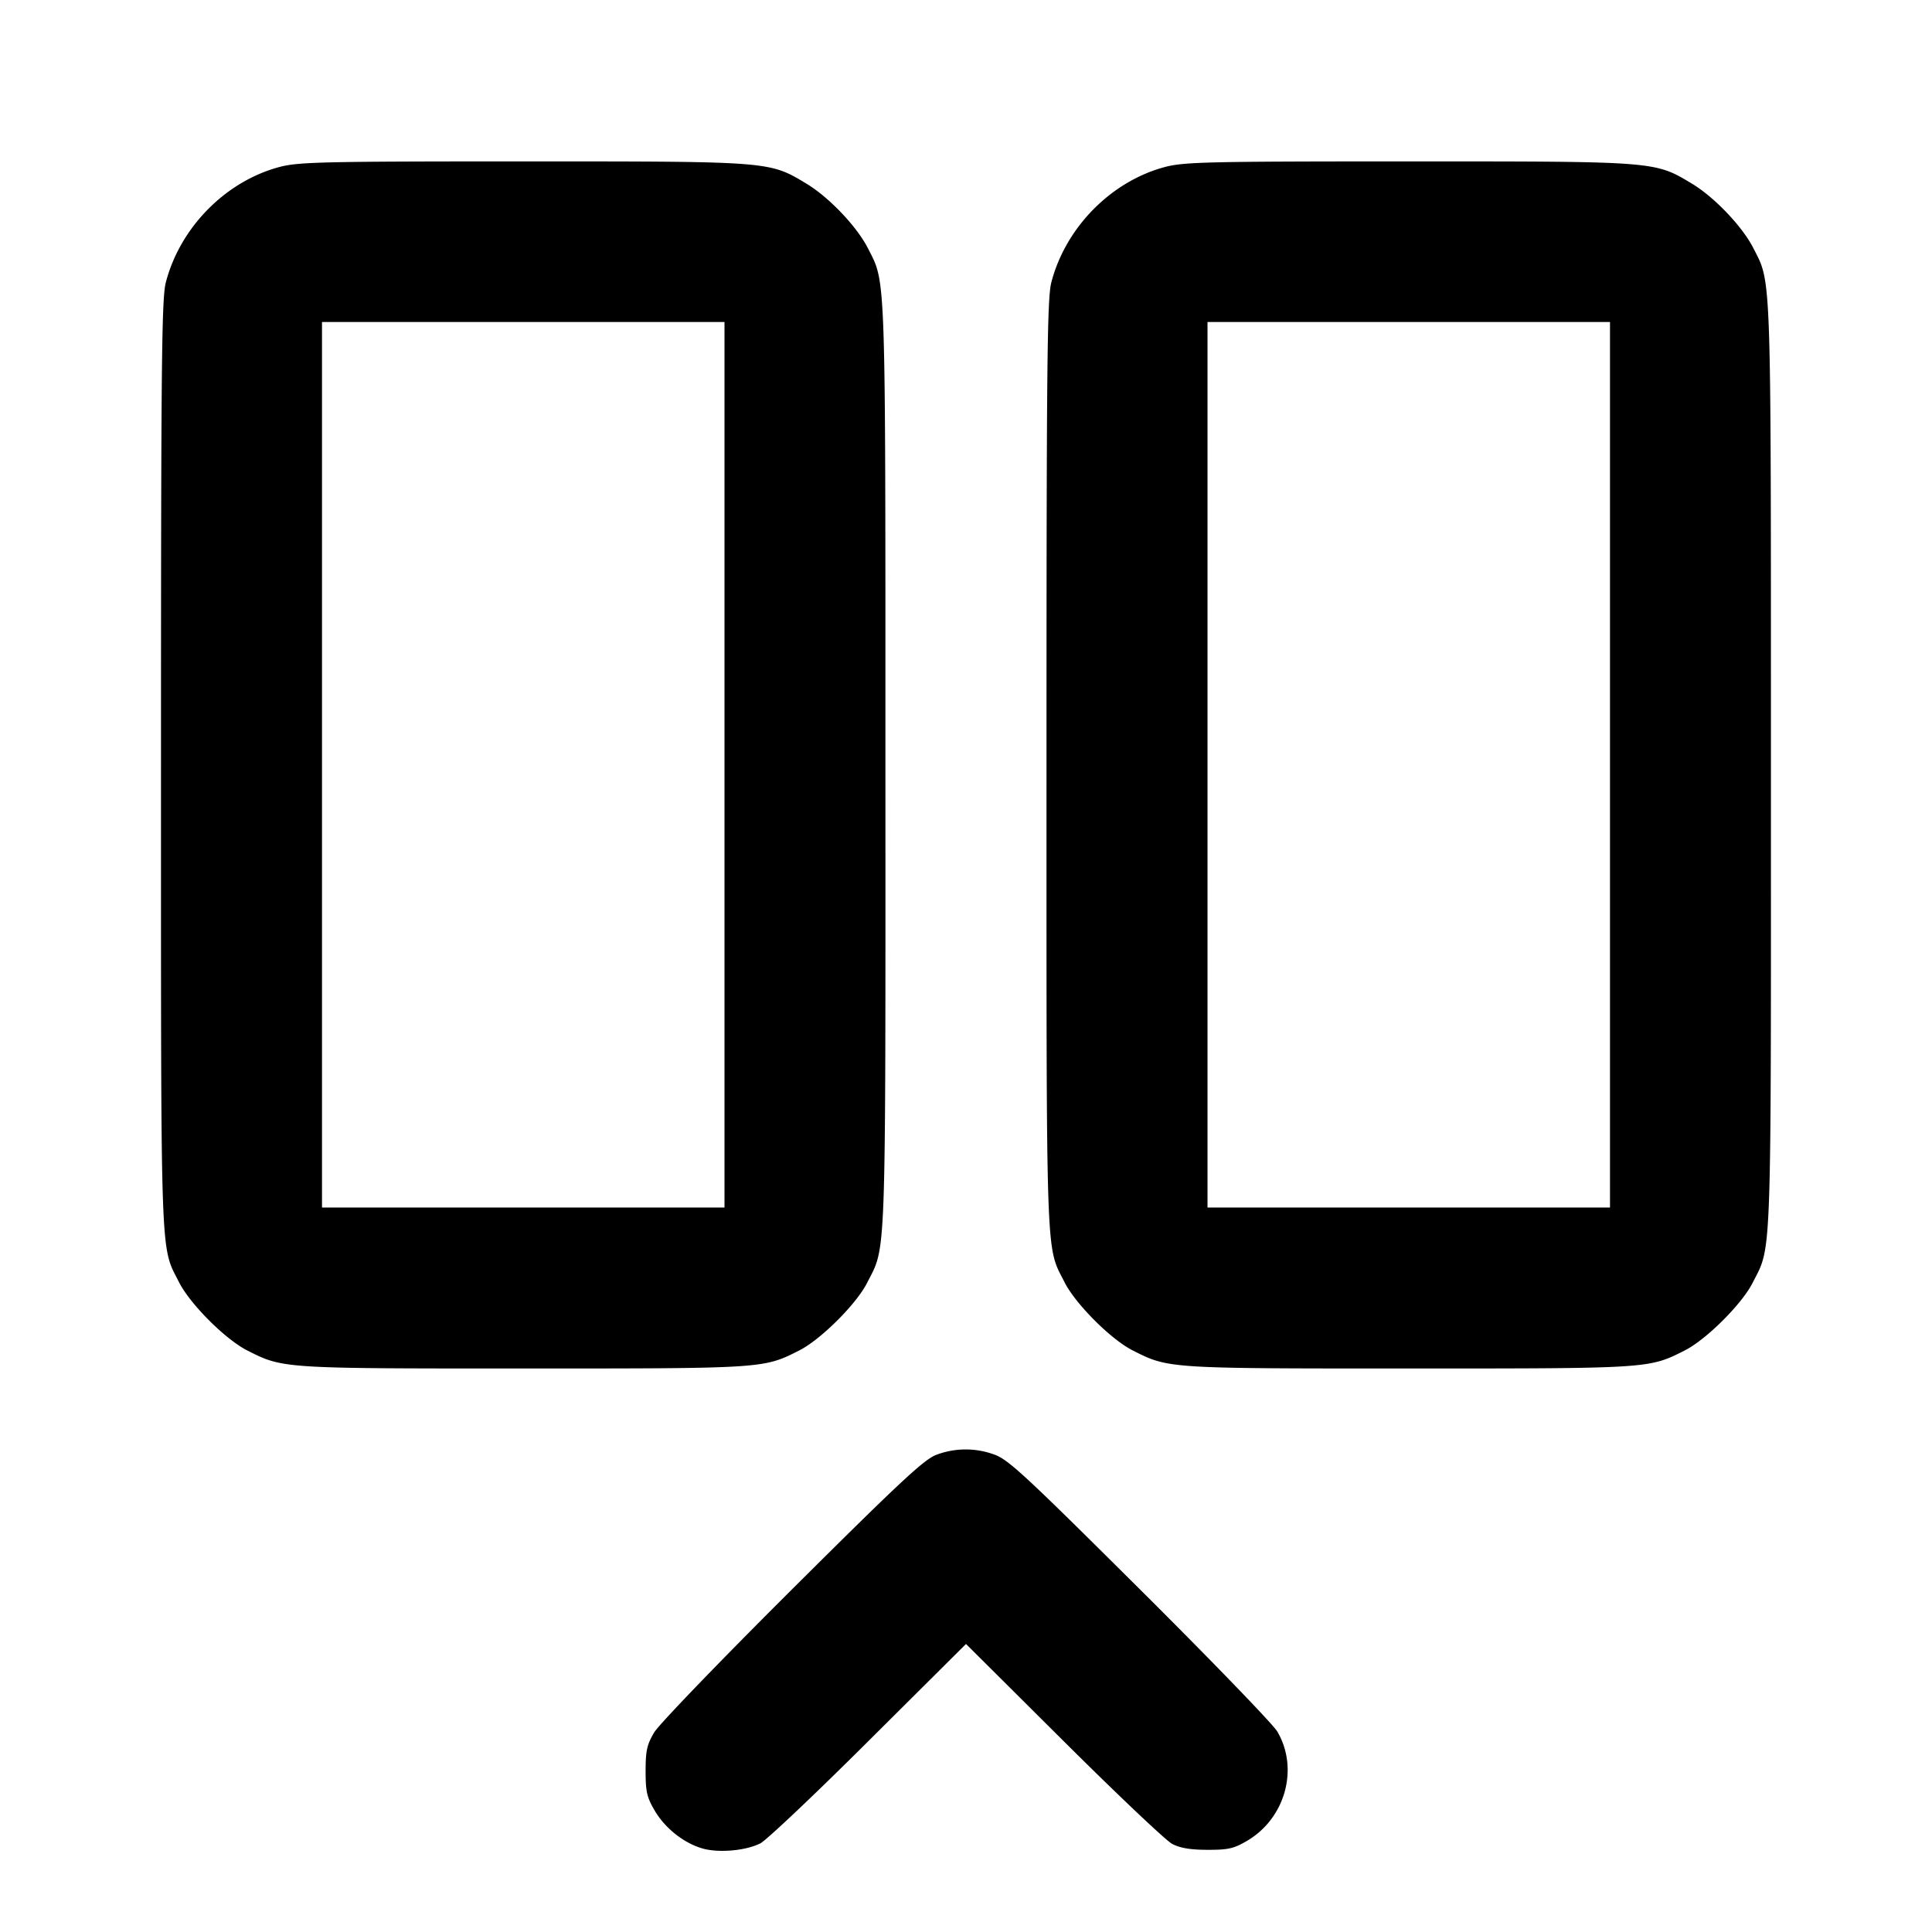 <svg xmlns="http://www.w3.org/2000/svg" width="24" height="24" fill="none" stroke="currentColor" stroke-linecap="round" stroke-linejoin="round" stroke-width="2"><path fill="#000" fill-rule="evenodd" stroke="none" d="M3.477 2.073c-.671.176-1.239.75-1.417 1.435C2.008 3.706 2 4.521 2 9.5c0 6.281-.011 5.964.225 6.43.136.269.576.709.845.845.446.226.429.225 3.43.225s2.984.001 3.43-.225c.266-.135.708-.575.841-.838.24-.473.229-.156.228-6.423 0-6.222.008-5.987-.218-6.431-.135-.267-.484-.634-.764-.802-.462-.278-.437-.276-3.517-.276-2.48 0-2.787.007-3.023.068m11 0c-.671.176-1.239.75-1.417 1.435-.052.198-.06 1.013-.06 5.992 0 6.281-.011 5.964.225 6.43.136.269.576.709.845.845.446.226.429.225 3.43.225s2.984.001 3.43-.225c.266-.135.708-.575.841-.838.24-.473.229-.156.228-6.423 0-6.222.008-5.987-.218-6.431-.135-.267-.484-.634-.764-.802-.462-.278-.437-.276-3.517-.276-2.48 0-2.787.007-3.023.068M9 9.5V15H4V4h5zm11 0V15h-5V4h5zm-8.36 8.569c-.152.052-.432.312-1.793 1.666-.887.883-1.661 1.686-1.72 1.785-.09.152-.107.226-.107.48 0 .257.016.327.113.492.13.222.369.409.603.473.203.054.531.024.709-.066.074-.037.68-.61 1.345-1.273L12 20.422l1.21 1.204c.666.663 1.273 1.238 1.35 1.279.099.052.227.074.44.074.258.001.327-.015.492-.112.476-.28.646-.899.374-1.359-.055-.092-.826-.89-1.713-1.772-1.439-1.431-1.634-1.612-1.81-1.67a1.03 1.03 0 0 0-.703.003"/></svg>